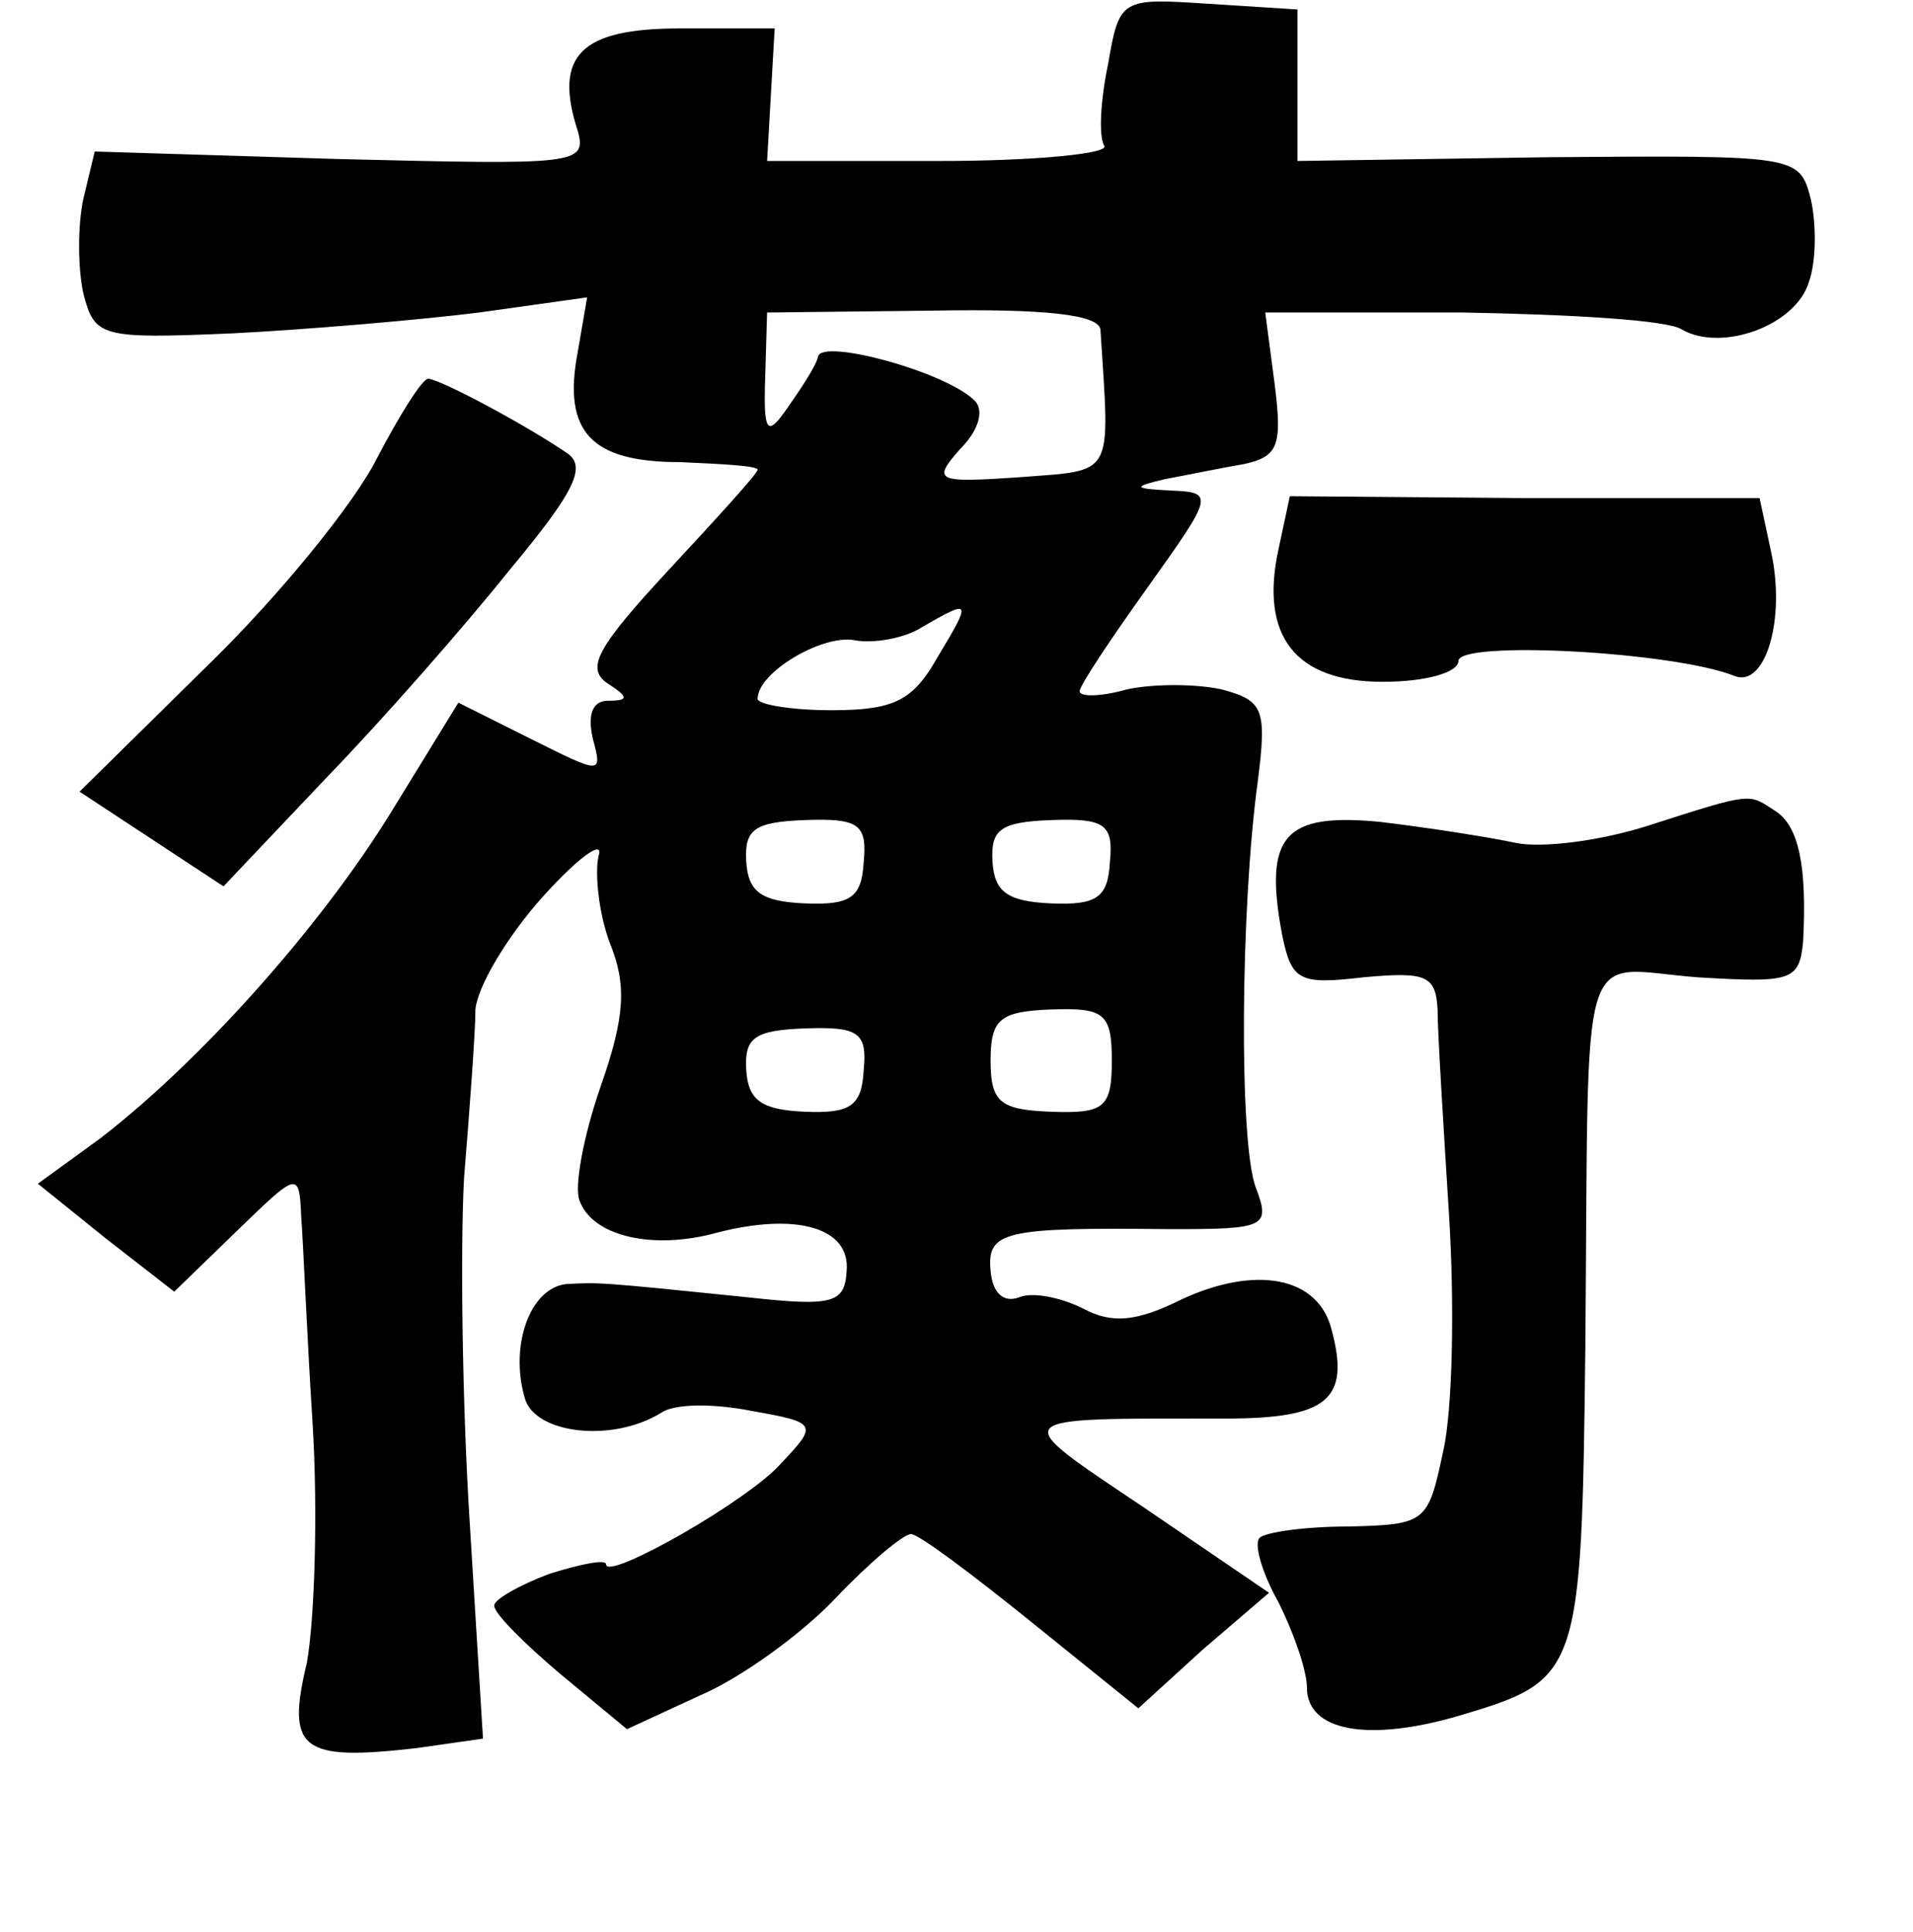 <?xml version="1.0" standalone="no"?>
<!DOCTYPE svg PUBLIC "-//W3C//DTD SVG 20010904//EN"
 "http://www.w3.org/TR/2001/REC-SVG-20010904/DTD/svg10.dtd">
<svg version="1.0" xmlns="http://www.w3.org/2000/svg"
 width="101pt" height="102pt" viewBox="0 0 101 102"
 preserveAspectRatio="xMidYMid meet">
<g transform="translate(0,102) scale(0.1,-0.1)"
fill="#000000" stroke="none">
<path d="M585 986 c-4 -19 -5 -38 -2 -43 3 -4 -36 -8 -87 -8 l-91 0 2 35 2 35
-50 0 c-52 0 -67 -14 -54 -54 5 -18 -1 -18 -125 -15 l-130 4 -6 -25 c-3 -14
-3 -36 0 -50 6 -23 9 -24 79 -21 39 2 98 7 130 11 l57 8 -5 -29 c-8 -42 7 -58
54 -58 23 -1 41 -2 41 -4 0 -2 -21 -25 -47 -53 -38 -41 -44 -52 -32 -60 11 -7
11 -9 0 -9 -8 0 -11 -7 -8 -20 5 -19 5 -19 -33 0 l-38 19 -35 -57 c-38 -62
-102 -133 -154 -173 l-33 -24 36 -29 36 -28 33 32 c32 31 33 32 34 8 1 -12 3
-62 6 -109 3 -48 1 -105 -3 -127 -11 -46 -3 -52 58 -45 l35 5 -7 114 c-4 63
-5 145 -3 182 3 37 6 77 6 89 1 12 17 39 36 60 19 21 32 30 29 21 -2 -9 0 -30
6 -46 9 -22 8 -39 -5 -76 -9 -26 -14 -53 -11 -60 7 -19 39 -26 72 -17 42 11
71 3 69 -20 -1 -17 -7 -19 -52 -14 -78 8 -79 8 -96 7 -19 -2 -30 -32 -22 -60
5 -19 46 -24 72 -8 7 5 28 5 48 1 34 -6 35 -7 16 -27 -17 -20 -93 -63 -93 -54
0 3 -14 0 -30 -5 -16 -6 -30 -14 -29 -17 0 -4 16 -20 35 -36 l35 -29 39 18
c21 9 53 32 71 51 18 19 36 34 40 34 4 0 32 -21 63 -46 l57 -46 34 31 35 30
-66 45 c-73 49 -74 47 43 47 54 0 66 10 56 47 -7 28 -40 34 -79 16 -24 -12
-37 -13 -52 -5 -12 6 -27 9 -34 6 -8 -3 -14 2 -15 14 -2 21 7 23 95 22 50 0
53 1 45 22 -9 24 -8 148 1 214 5 39 3 43 -19 49 -14 3 -36 3 -50 0 -14 -4 -25
-4 -25 -1 0 3 16 27 36 55 35 49 35 50 12 51 -20 1 -20 2 -3 6 11 2 30 6 42 8
18 4 20 10 16 42 l-5 38 104 0 c57 -1 109 -4 116 -9 21 -12 60 2 67 25 4 11 4
31 1 44 -6 23 -7 23 -138 22 l-133 -2 0 40 0 40 -47 3 c-46 3 -47 3 -53 -32z
m-4 -140 c5 -79 8 -74 -43 -78 -44 -3 -46 -2 -31 15 10 10 13 21 7 26 -16 15
-79 32 -82 23 -1 -5 -9 -17 -16 -27 -11 -16 -13 -14 -12 16 l1 34 88 1 c58 1
87 -2 88 -10z m-86 -173 c-13 -23 -23 -28 -56 -28 -21 0 -39 3 -39 6 0 14 34
34 51 31 10 -2 27 1 36 7 26 15 26 14 8 -16z m-39 -108 c-1 -19 -7 -23 -31
-22 -23 1 -30 6 -31 22 -1 17 4 21 31 22 28 1 33 -2 31 -22z m130 0 c-1 -19
-7 -23 -31 -22 -23 1 -30 6 -31 22 -1 17 4 21 31 22 28 1 33 -2 31 -22z m1
-105 c0 -25 -4 -28 -32 -27 -27 1 -32 5 -32 27 0 22 5 26 32 27 28 1 32 -2 32
-27z m-131 -5 c-1 -19 -7 -23 -31 -22 -23 1 -30 6 -31 22 -1 17 4 21 31 22 28
1 33 -2 31 -22z"/>
<path d="M199 778 c-12 -24 -52 -73 -89 -109 l-68 -67 38 -25 38 -25 54 57
c30 31 73 80 97 110 35 42 41 55 30 62 -22 15 -67 39 -73 39 -3 0 -15 -19 -27
-42z"/>
<path d="M675 730 c-10 -46 9 -70 55 -70 23 0 40 5 40 11 0 11 114 5 146 -8
16 -6 27 30 19 66 l-6 28 -124 0 -124 1 -6 -28z"/>
<path d="M870 584 c-25 -8 -56 -12 -70 -9 -14 3 -46 8 -71 11 -51 5 -62 -7
-52 -60 5 -24 9 -26 43 -22 33 3 38 1 39 -17 0 -12 3 -60 6 -108 3 -47 2 -103
-3 -125 -8 -38 -9 -39 -50 -40 -23 0 -44 -3 -47 -6 -3 -3 1 -18 10 -34 8 -16
15 -36 15 -45 0 -23 32 -29 80 -15 64 19 65 21 67 194 2 222 -5 201 59 196 50
-3 54 -2 56 19 2 39 -2 61 -15 69 -14 9 -11 10 -67 -8z"/>
</g>
</svg>
